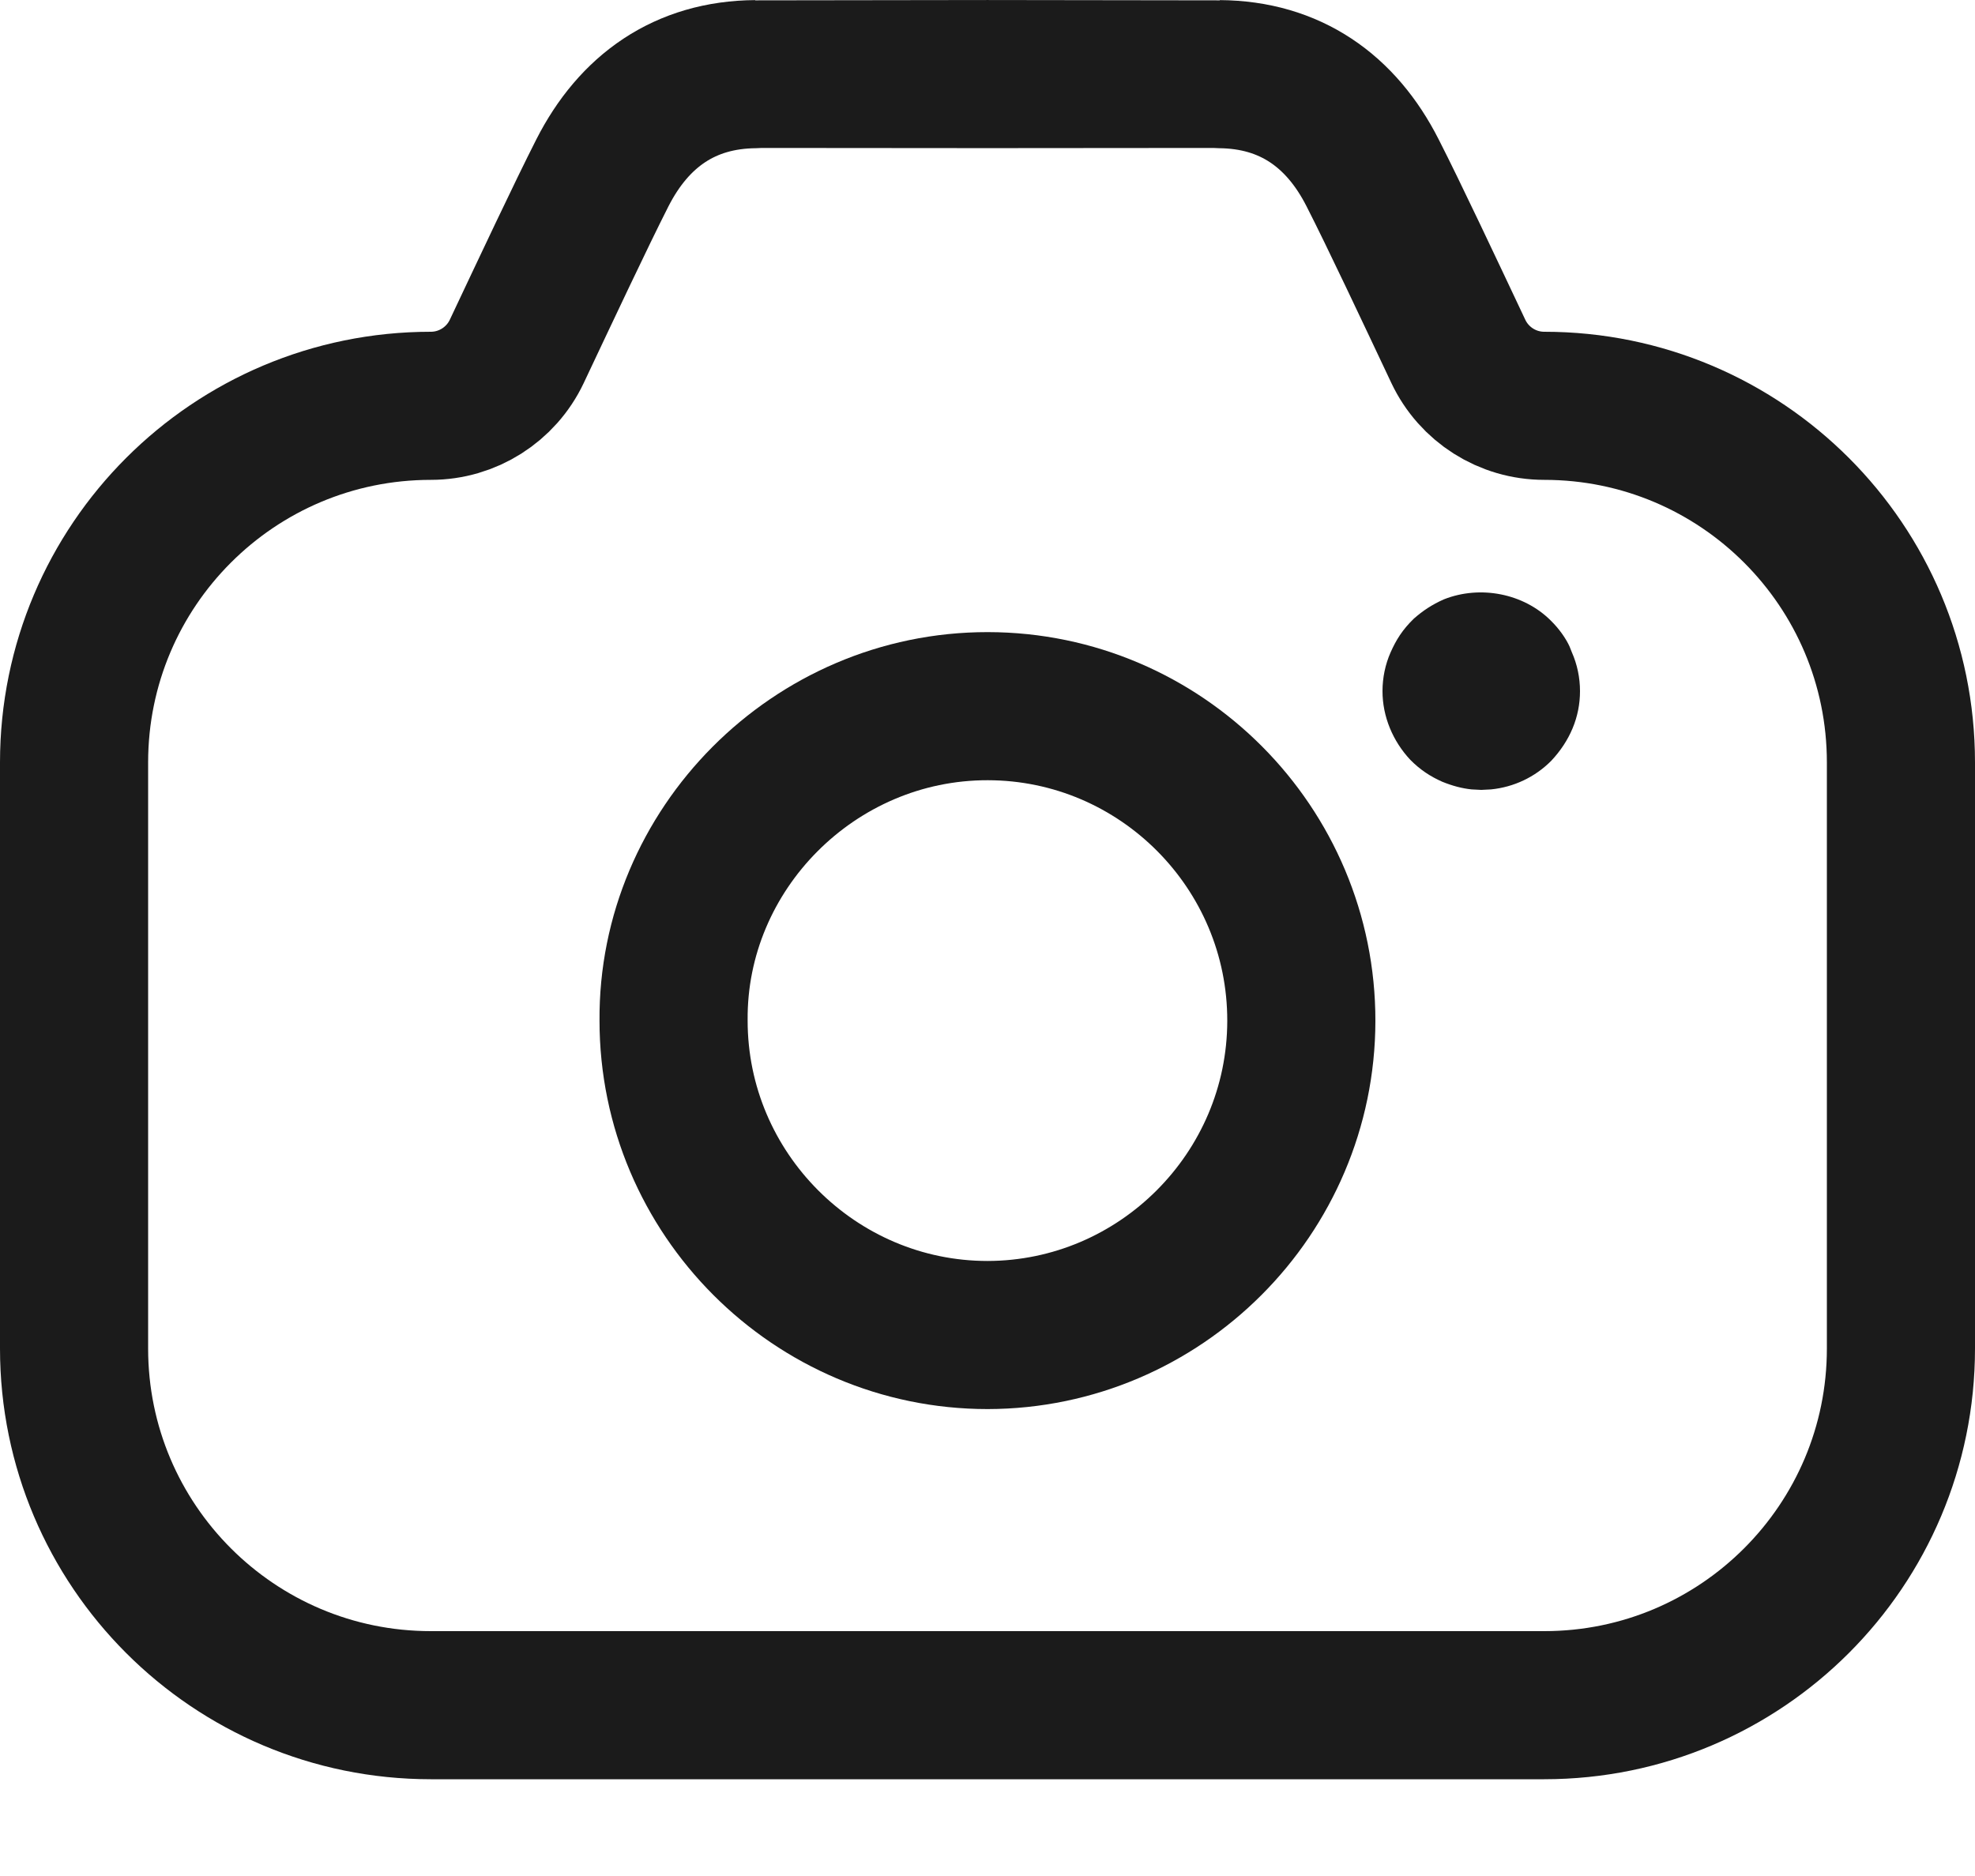 <svg width="20" height="19" viewBox="0 0 20 19" fill="none" xmlns="http://www.w3.org/2000/svg">
<path fill-rule="evenodd" clip-rule="evenodd" d="M15.638 4.11V4.11C15.265 4.11 14.927 3.895 14.768 3.559C14.481 2.951 14.116 2.174 13.9 1.751C13.581 1.122 13.064 0.756 12.348 0.751C12.336 0.75 7.664 0.75 7.652 0.751C6.936 0.756 6.42 1.122 6.1 1.751C5.885 2.174 5.52 2.951 5.233 3.559C5.074 3.895 4.735 4.11 4.363 4.11V4.11C2.367 4.11 0.75 5.727 0.75 7.722V13.658C0.75 15.652 2.367 17.27 4.363 17.27H15.638C17.633 17.27 19.25 15.652 19.25 13.658V7.722C19.25 5.727 17.633 4.11 15.638 4.11Z" stroke="#1B1B1B" stroke-width="1.5" stroke-linecap="round" stroke-linejoin="round"/>
<path fill-rule="evenodd" clip-rule="evenodd" d="M6.821 10.335C6.82 12.088 8.251 13.521 10.001 13.521C11.748 13.518 13.175 12.091 13.178 10.341C13.181 8.585 11.755 7.154 10.003 7.152C8.241 7.15 6.807 8.605 6.821 10.335Z" stroke="#1B1B1B" stroke-width="1.5" stroke-linecap="round" stroke-linejoin="round"/>
<path d="M14.902 7.995C14.806 7.985 14.71 7.96 14.604 7.917C14.485 7.864 14.382 7.797 14.282 7.696C14.104 7.506 14 7.257 14 7C14 6.864 14.028 6.729 14.082 6.607C14.137 6.483 14.201 6.378 14.318 6.265C14.407 6.187 14.498 6.125 14.622 6.07C14.991 5.924 15.43 6.011 15.704 6.285C15.787 6.366 15.856 6.464 15.894 6.547L15.917 6.605C15.972 6.729 16 6.864 16 7C16 7.262 15.898 7.504 15.708 7.706C15.544 7.871 15.329 7.972 15.099 7.995L15 8L14.902 7.995Z" fill="#1B1B1B"/>
</svg>
